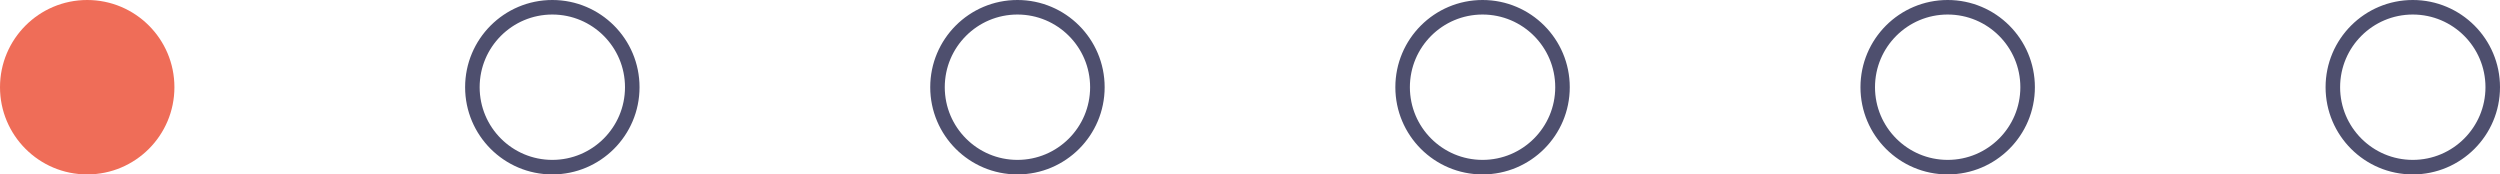 <svg width="172" height="12" viewBox="0 0 172 12" fill="none" xmlns="http://www.w3.org/2000/svg">
<circle cx="6" cy="6" r="6" fill="#EF6D58"/>
<circle cx="38" cy="6" r="5.5" stroke="#4E4F6E"/>
<circle cx="70" cy="6" r="5.5" stroke="#4E4F6E"/>
<circle cx="102" cy="6" r="5.5" stroke="#4E4F6E"/>
<circle cx="134" cy="6" r="5.5" stroke="#4E4F6E"/>
<circle cx="166" cy="6" r="5.5" stroke="#4E4F6E"/>
</svg>

